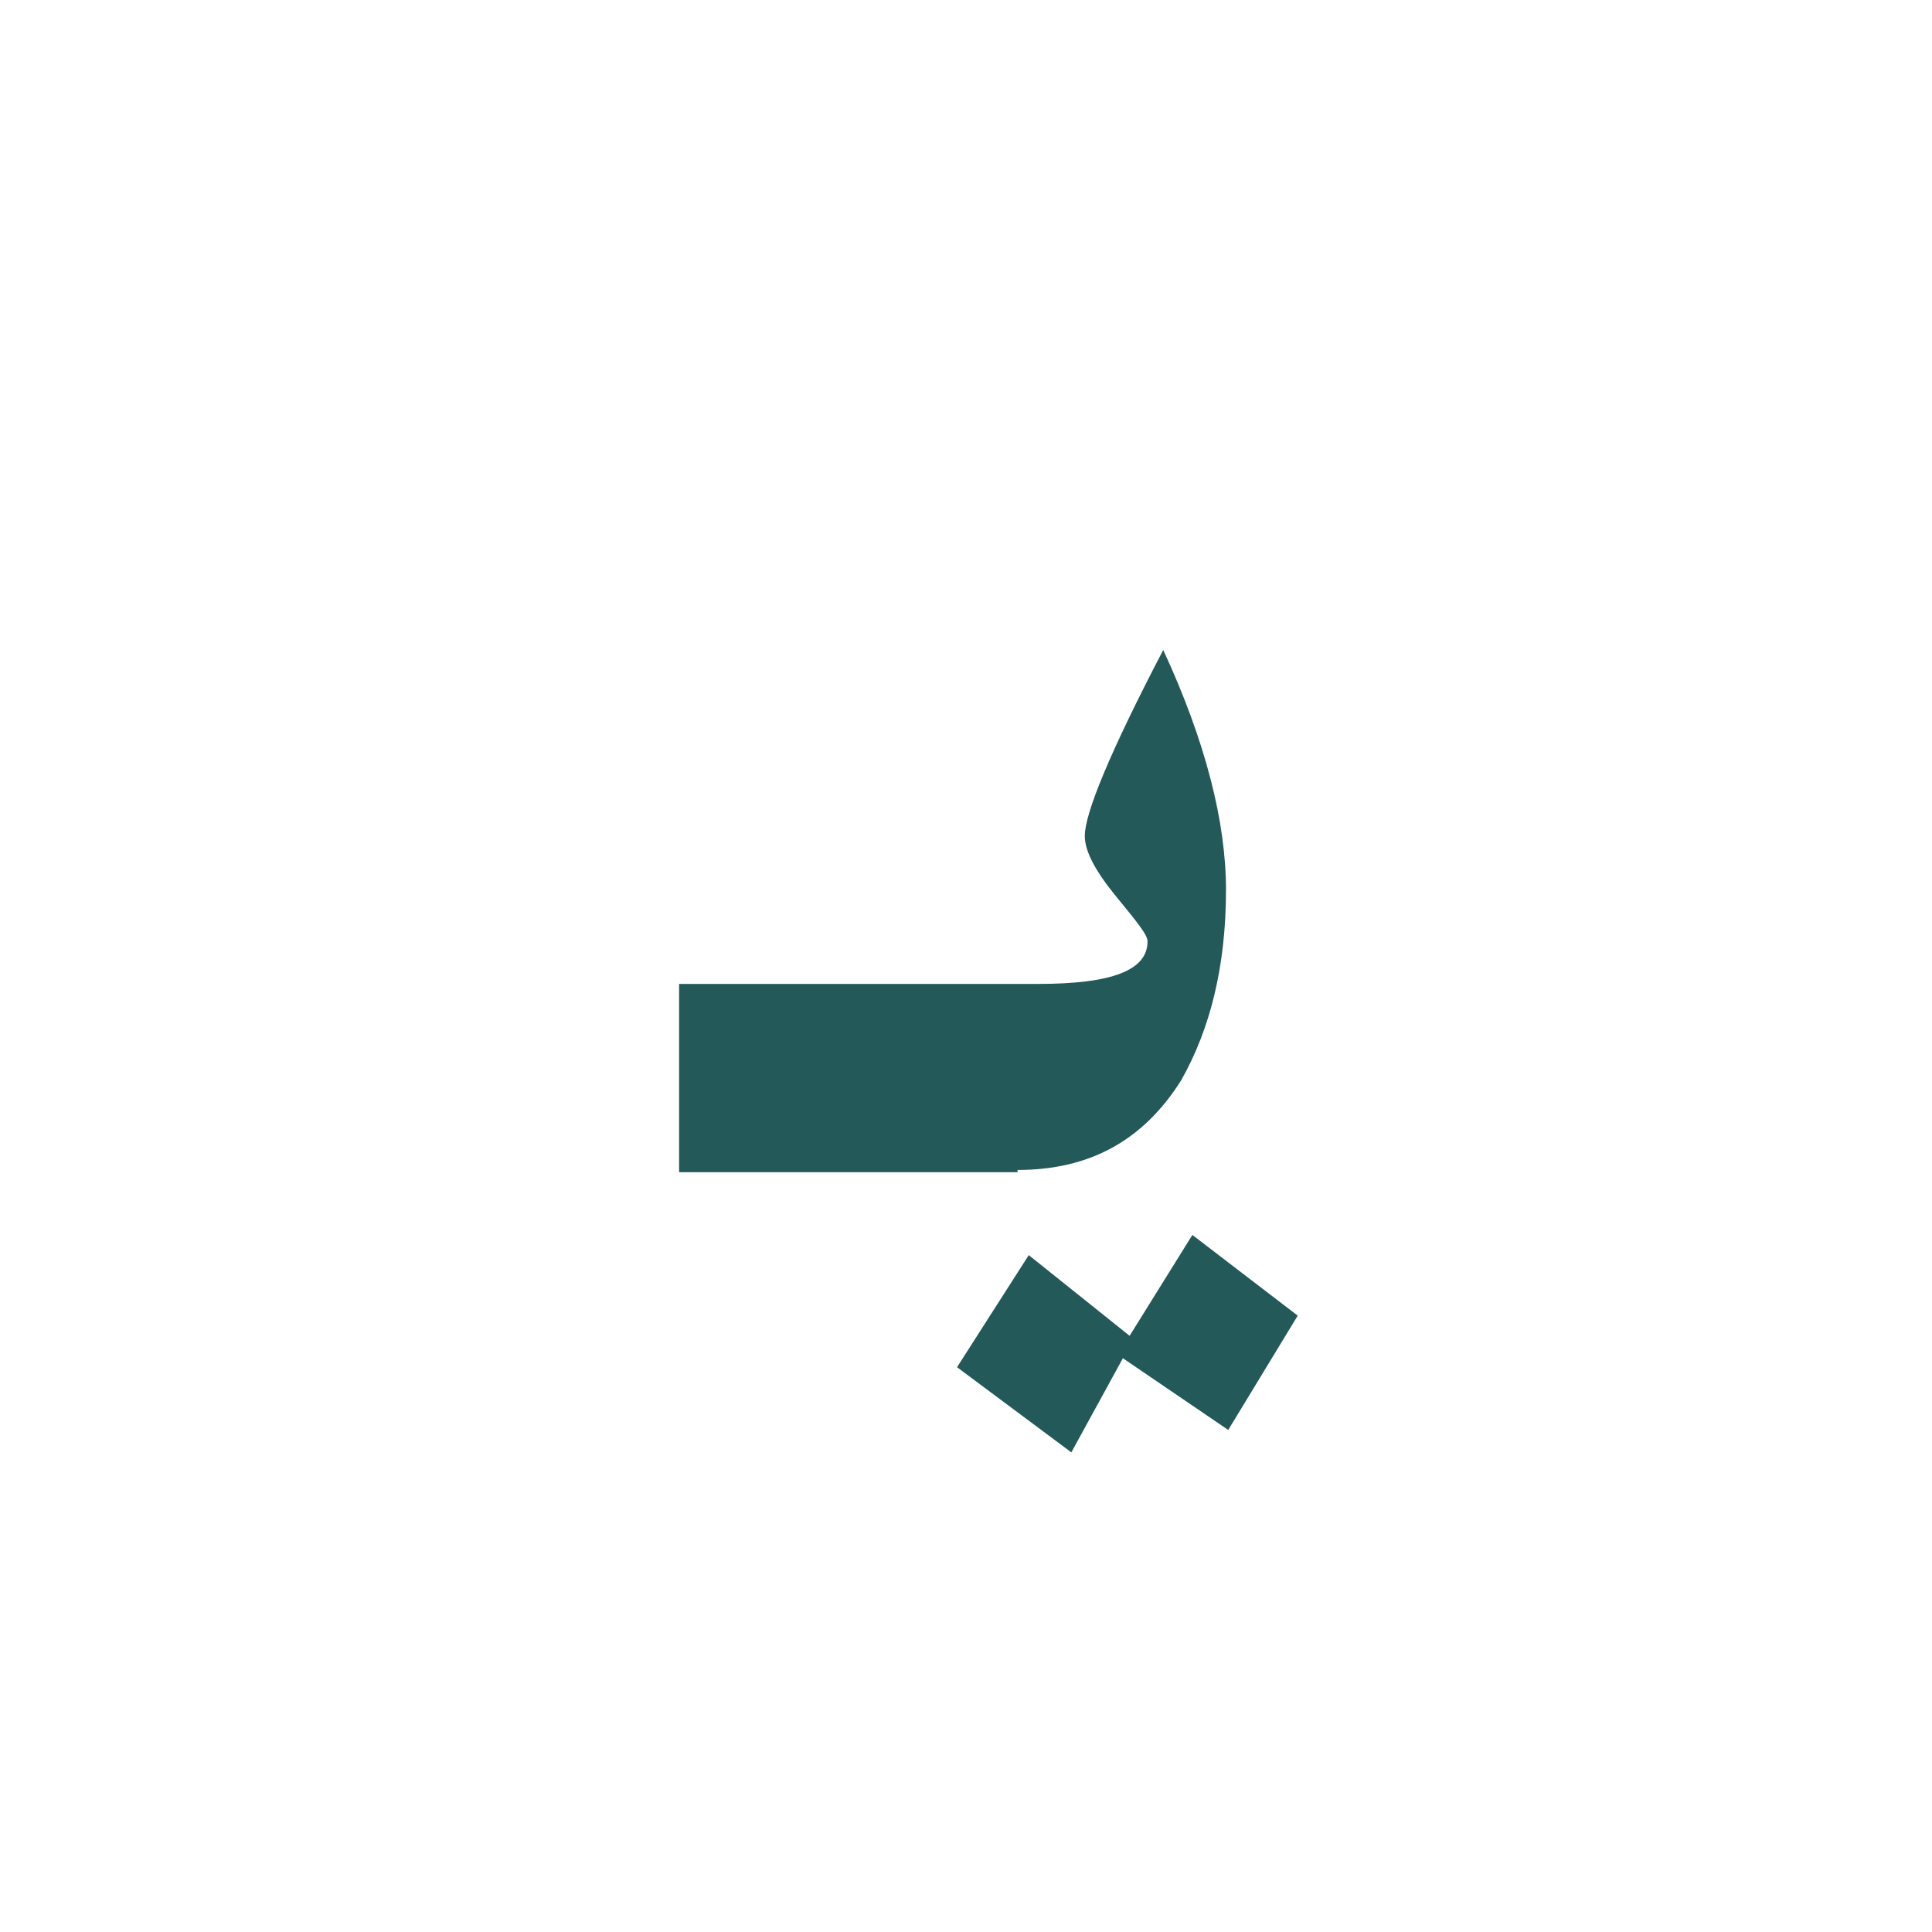 <?xml version="1.0" encoding="utf-8"?>
<!-- Generator: Adobe Illustrator 22.0.1, SVG Export Plug-In . SVG Version: 6.00 Build 0)  -->
<svg version="1.1" id="Layer_1" xmlns="http://www.w3.org/2000/svg" xmlns:xlink="http://www.w3.org/1999/xlink" x="0px" y="0px"
	 viewBox="0 0 86.2 86.2" style="enable-background:new 0 0 86.2 86.2;" xml:space="preserve">
<style type="text/css">
	.st0{fill:#235958;}
</style>
<g>
	<path class="st0" d="M45.4,52.2c3.2,0,5.6-1.3,7.3-4c1.3-2.3,2-5.1,2-8.5c0-3-0.9-6.6-2.8-10.7c-2.4,4.6-3.5,7.3-3.5,8.3
		c0,0.7,0.5,1.6,1.4,2.7c0.9,1.1,1.4,1.7,1.4,2c0,1.3-1.6,1.9-4.9,1.9h-1.4h-2.1H30.3v8.4h12.4h2.1h0.6
		C45.4,52.3,45.4,52.2,45.4,52.2z"/>
	<polygon class="st0" points="53.2,55.1 50.4,59.6 45.9,56 42.7,61 47.8,64.8 50.1,60.6 54.8,63.8 57.9,58.7 	"/>
</g>
</svg>
